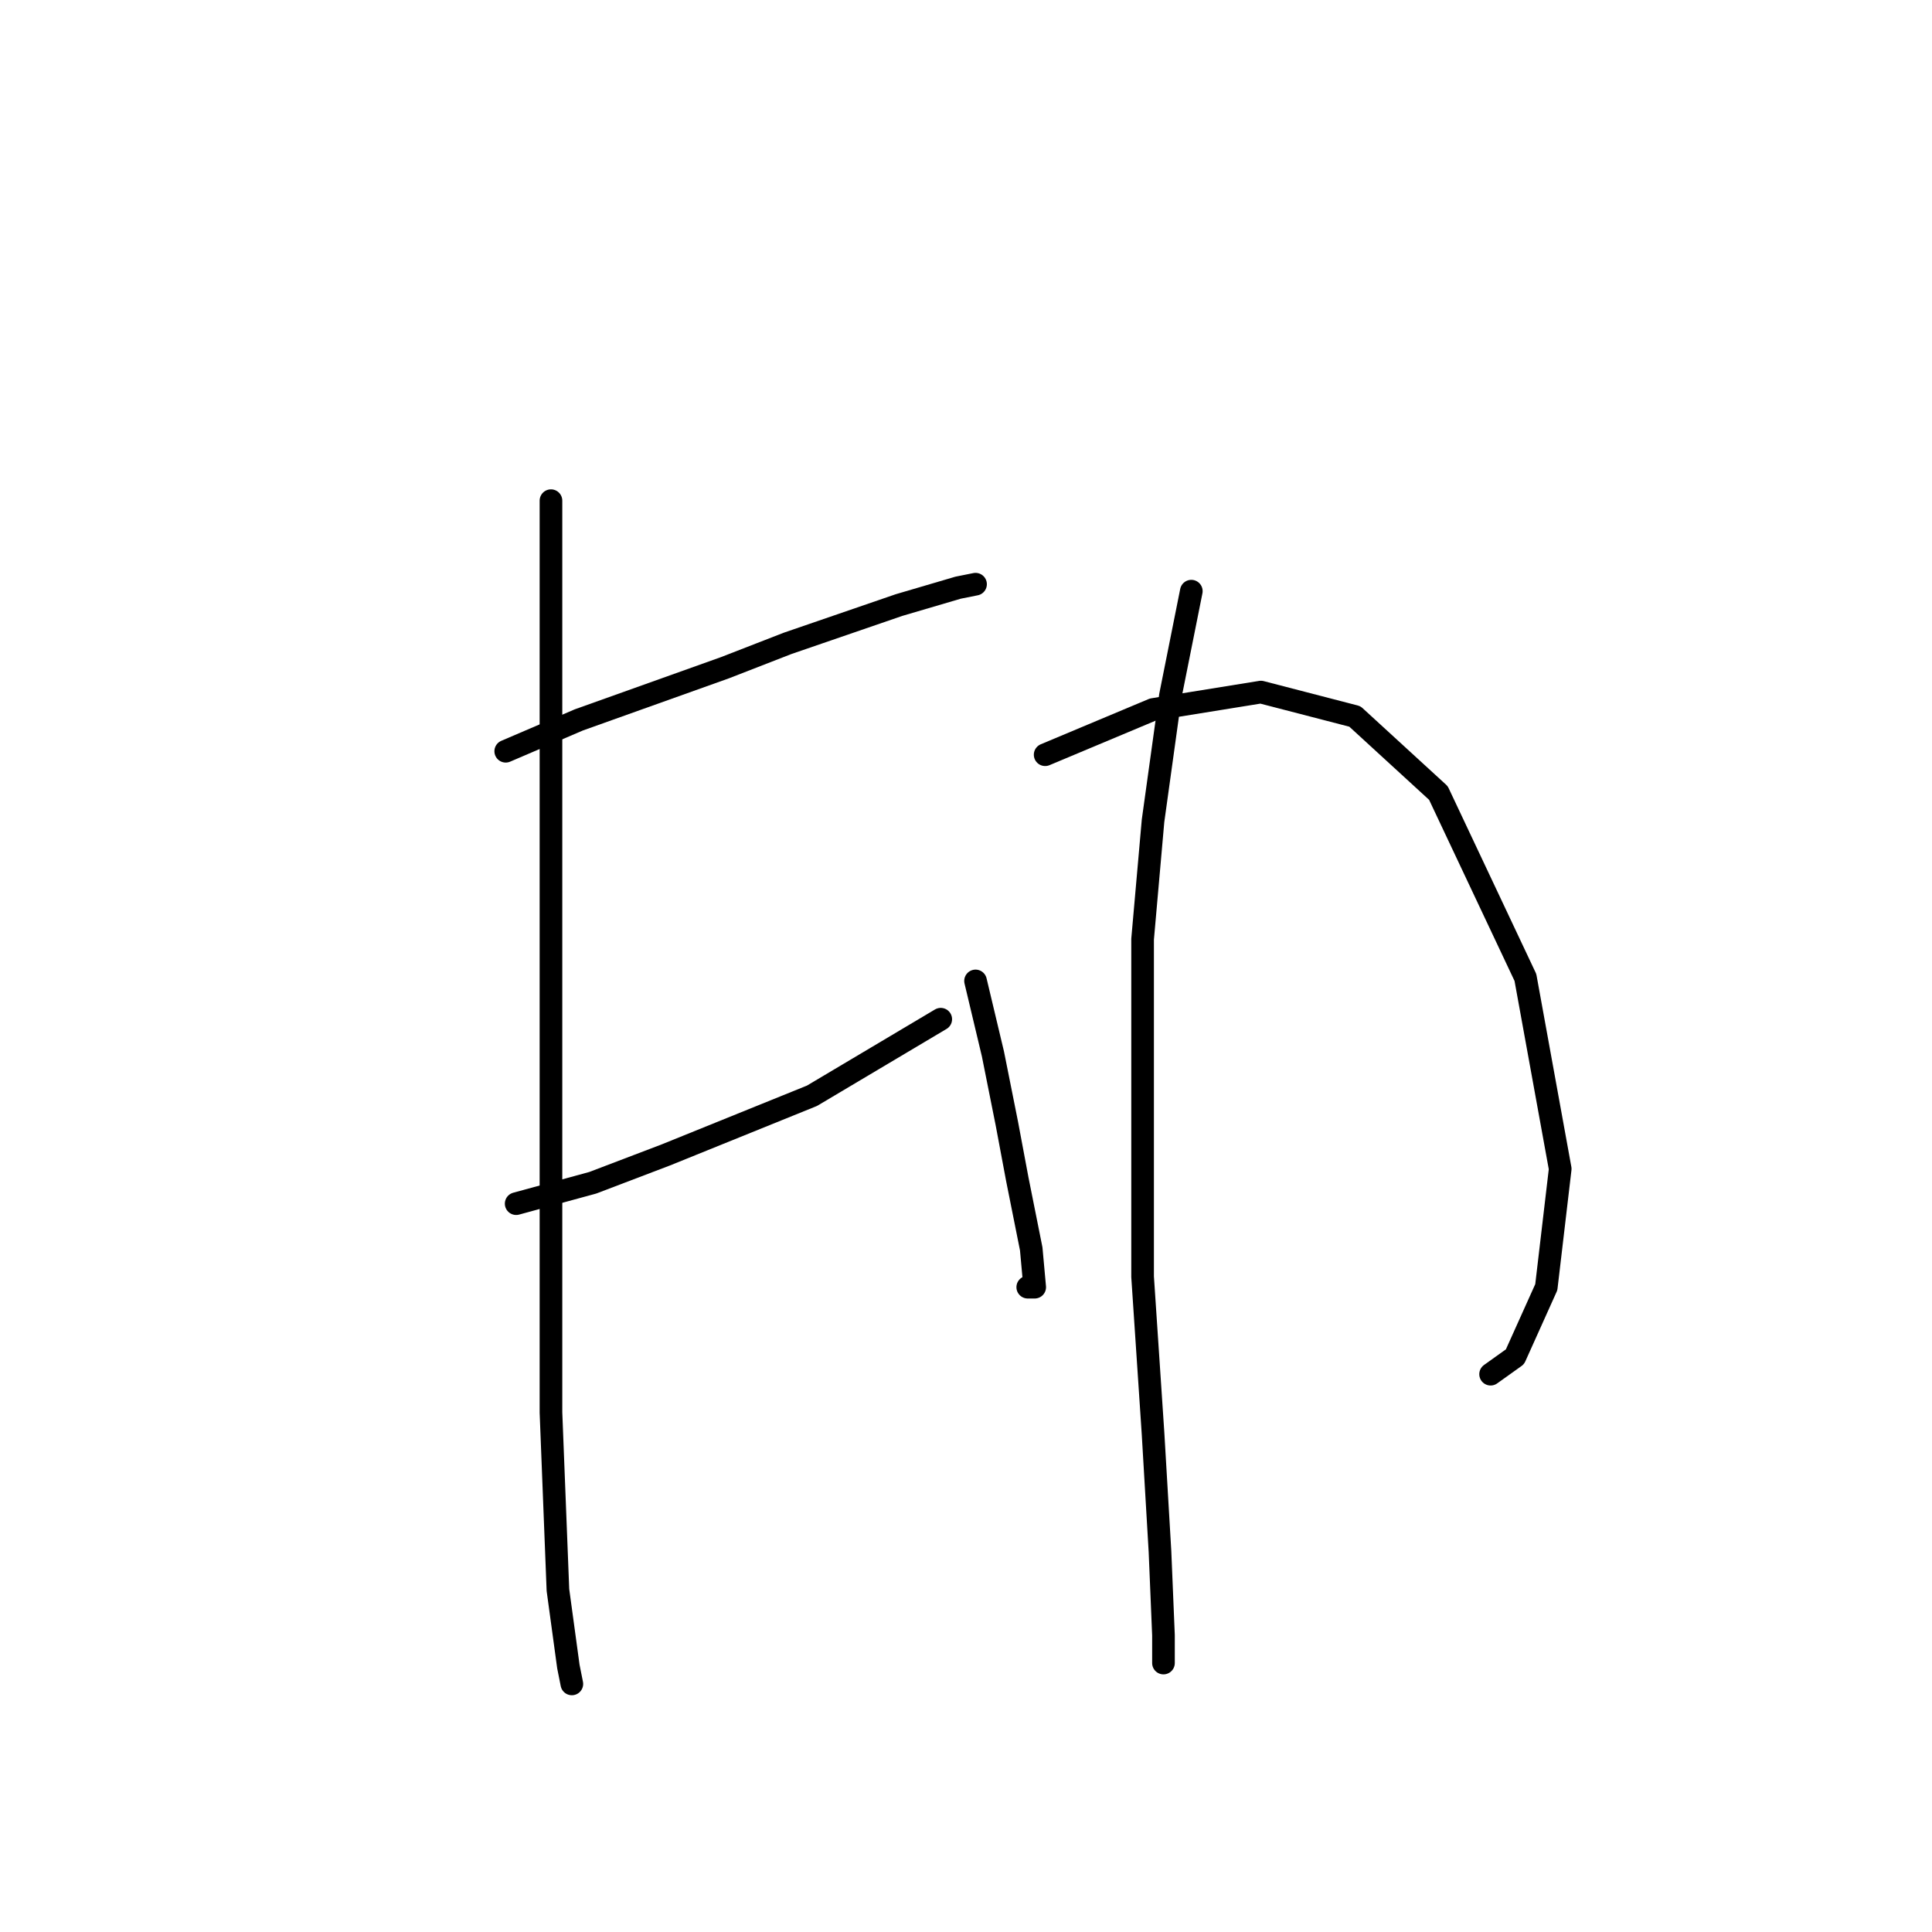 <?xml version="1.0" standalone="no"?>
    <svg width="256" height="256" xmlns="http://www.w3.org/2000/svg" version="1.1">
    <polyline stroke="black" stroke-width="3" stroke-linecap="round" fill="transparent" stroke-linejoin="round" points="67.011 99.543 76.695 95.393 96.063 88.476 104.363 85.248 119.12 80.176 126.959 77.87 129.265 77.409 129.265 77.409 " />
        <polyline stroke="black" stroke-width="3" stroke-linecap="round" fill="transparent" stroke-linejoin="round" points="68.395 159.491 78.54 156.724 88.224 153.035 107.591 145.196 124.654 135.051 124.654 135.051 " />
        <polyline stroke="black" stroke-width="3" stroke-linecap="round" fill="transparent" stroke-linejoin="round" points="73.006 66.341 73.006 86.17 73.006 134.129 73.006 153.958 73.006 187.16 73.928 210.678 75.312 220.823 75.773 223.128 75.773 223.128 " />
        <polyline stroke="black" stroke-width="3" stroke-linecap="round" fill="transparent" stroke-linejoin="round" points="129.265 129.978 131.571 139.662 133.415 148.885 134.799 156.263 136.643 165.486 137.104 170.559 136.182 170.559 136.182 170.559 " />
        <polyline stroke="black" stroke-width="3" stroke-linecap="round" fill="transparent" stroke-linejoin="round" points="138.488 100.004 152.783 94.01 167.078 91.704 179.529 94.932 190.596 105.077 202.125 129.517 206.736 154.88 204.892 170.559 200.741 179.781 197.513 182.087 197.513 182.087 " />
        <polyline stroke="black" stroke-width="3" stroke-linecap="round" fill="transparent" stroke-linejoin="round" points="157.855 78.331 155.089 92.165 152.783 108.766 151.4 124.445 151.4 169.175 152.783 189.926 153.705 205.605 154.166 216.672 154.166 220.362 154.166 220.362 " />
        </svg>